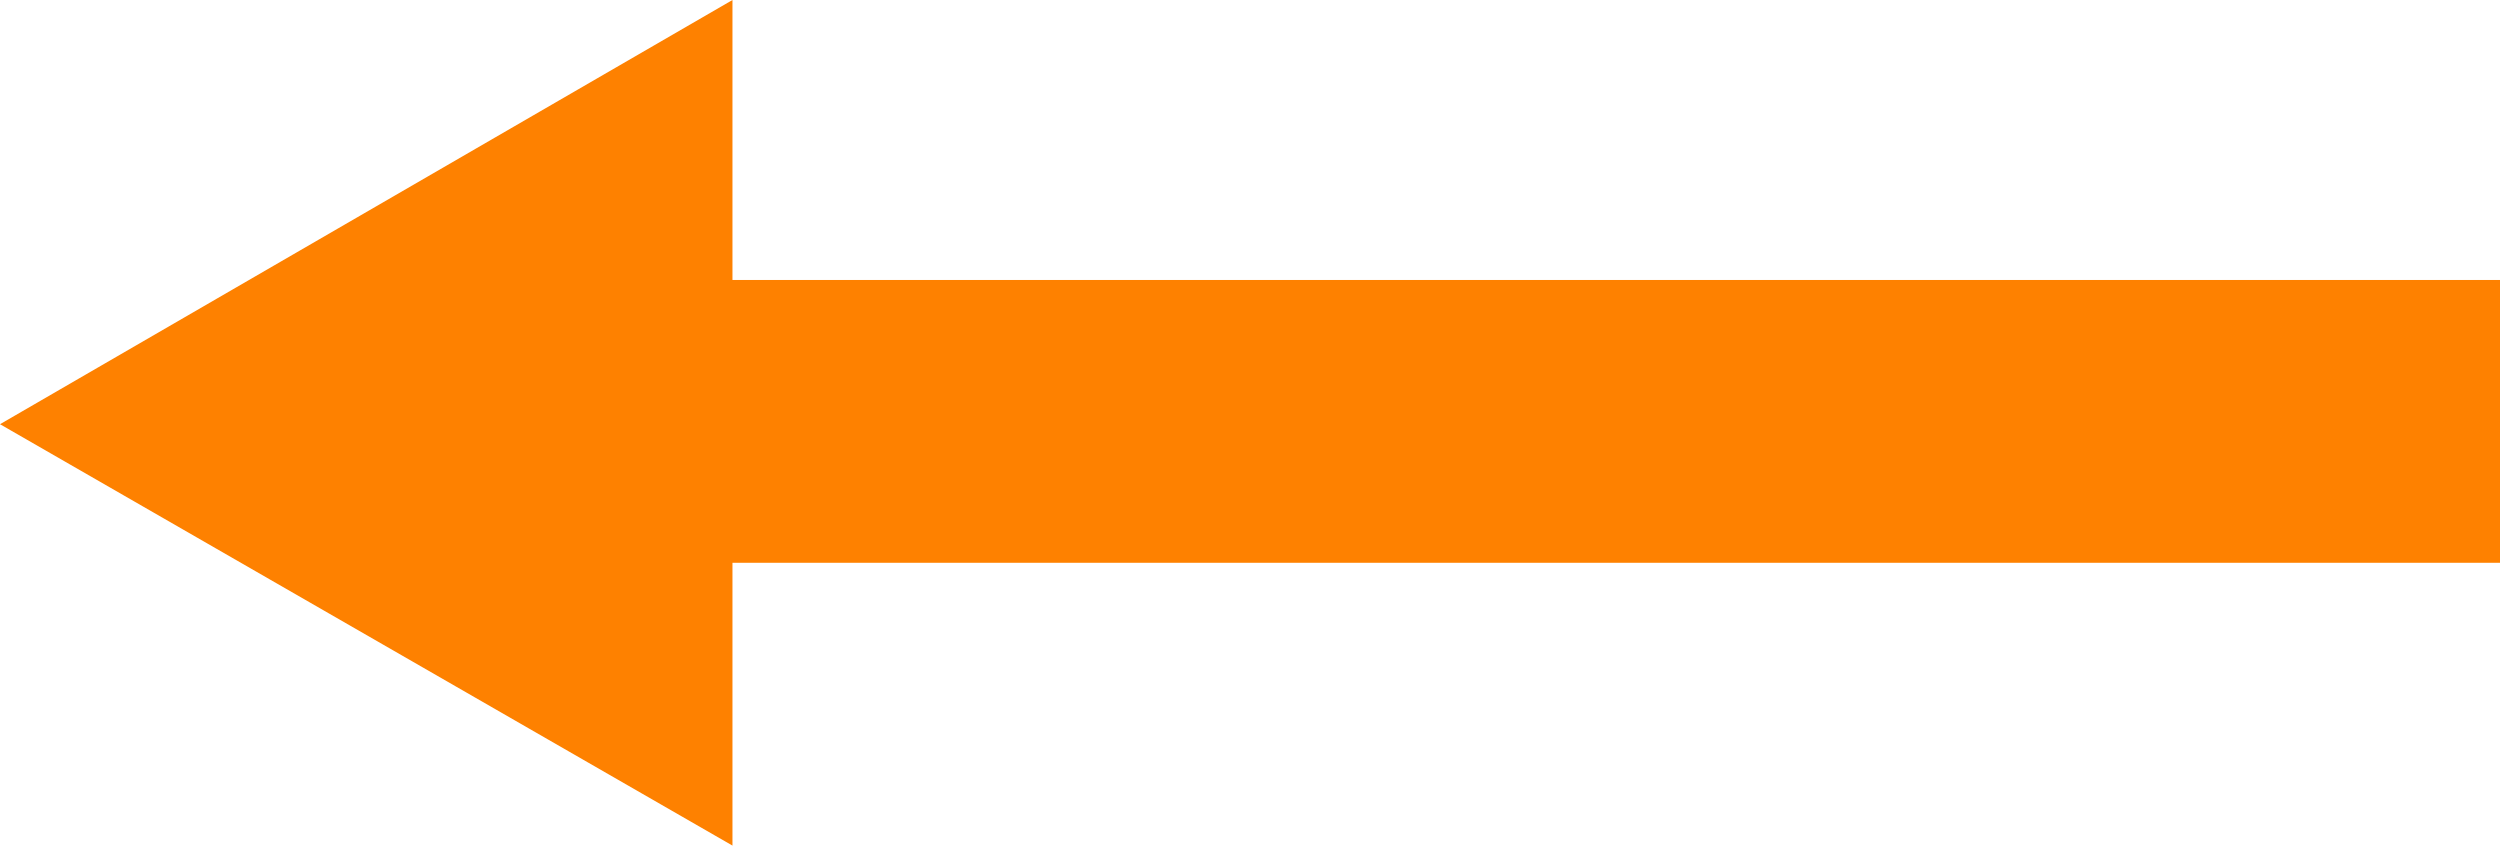 <?xml version="1.0" encoding="utf-8"?>
<!-- Generator: Adobe Illustrator 20.1.0, SVG Export Plug-In . SVG Version: 6.00 Build 0)  -->
<svg version="1.1" id="Layer_1" xmlns="http://www.w3.org/2000/svg" xmlns:xlink="http://www.w3.org/1999/xlink" x="0px" y="0px"
	 viewBox="0 0 88.4 29.9" style="enable-background:new 0 0 88.4 29.9;" xml:space="preserve">
<style type="text/css">
	.st0{fill:#FE8100;}
</style>
<g>
	<rect x="21.5" y="9.9" class="st0" width="66.9" height="10"/>
	<g>
		<polygon class="st0" points="25.9,0 0,15 25.9,29.9 		"/>
	</g>
</g>
</svg>
